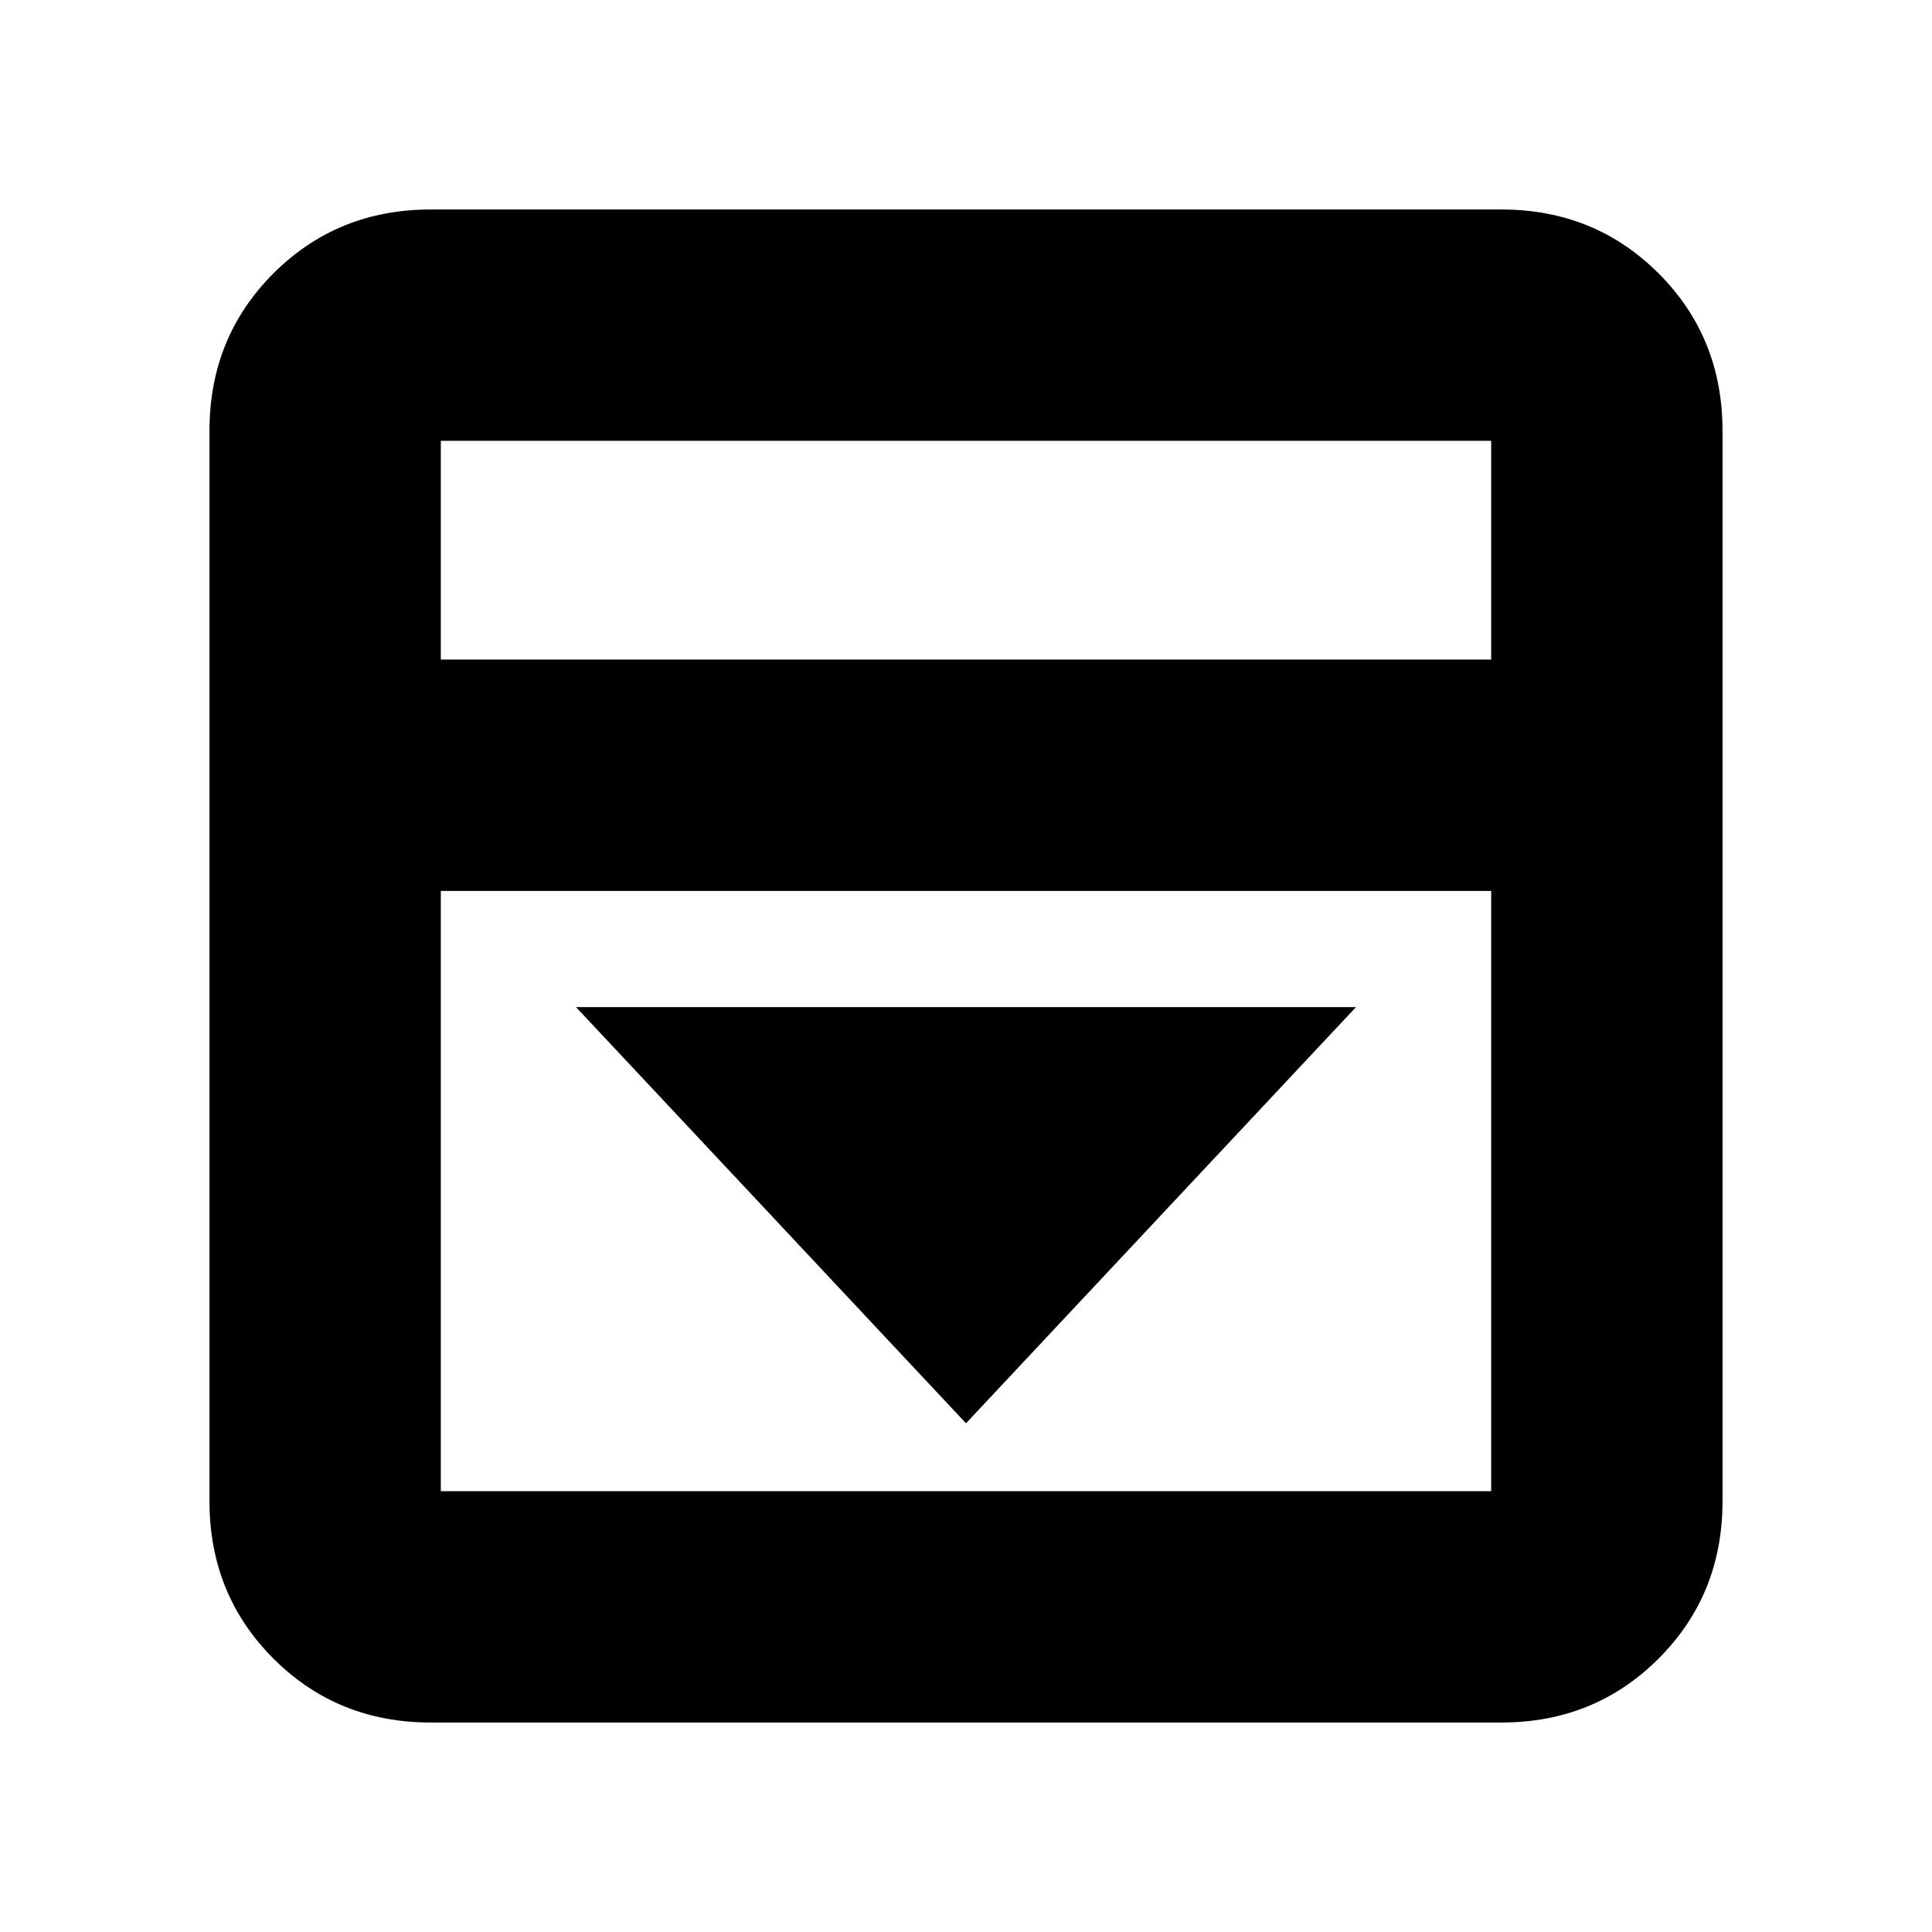 <svg xmlns="http://www.w3.org/2000/svg" height="20" viewBox="0 -960 960 960" width="20"><path d="m480-252.78 193.78-206.79H286.22L480-252.78ZM214.04-104.09q-46.42 0-78.18-31.77-31.77-31.76-31.77-78.18v-531.92q0-46.42 31.77-78.19 31.76-31.76 78.18-31.76h531.92q46.42 0 78.19 31.76 31.76 31.77 31.76 78.19v531.92q0 46.42-31.76 78.18-31.77 31.77-78.19 31.77H214.04Zm526.92-528.17v-108.7H219.04v108.7h521.92ZM219.04-517.3v298.26h521.92V-517.3H219.04Zm0-114.96v-108.7 108.7Z"/></svg>